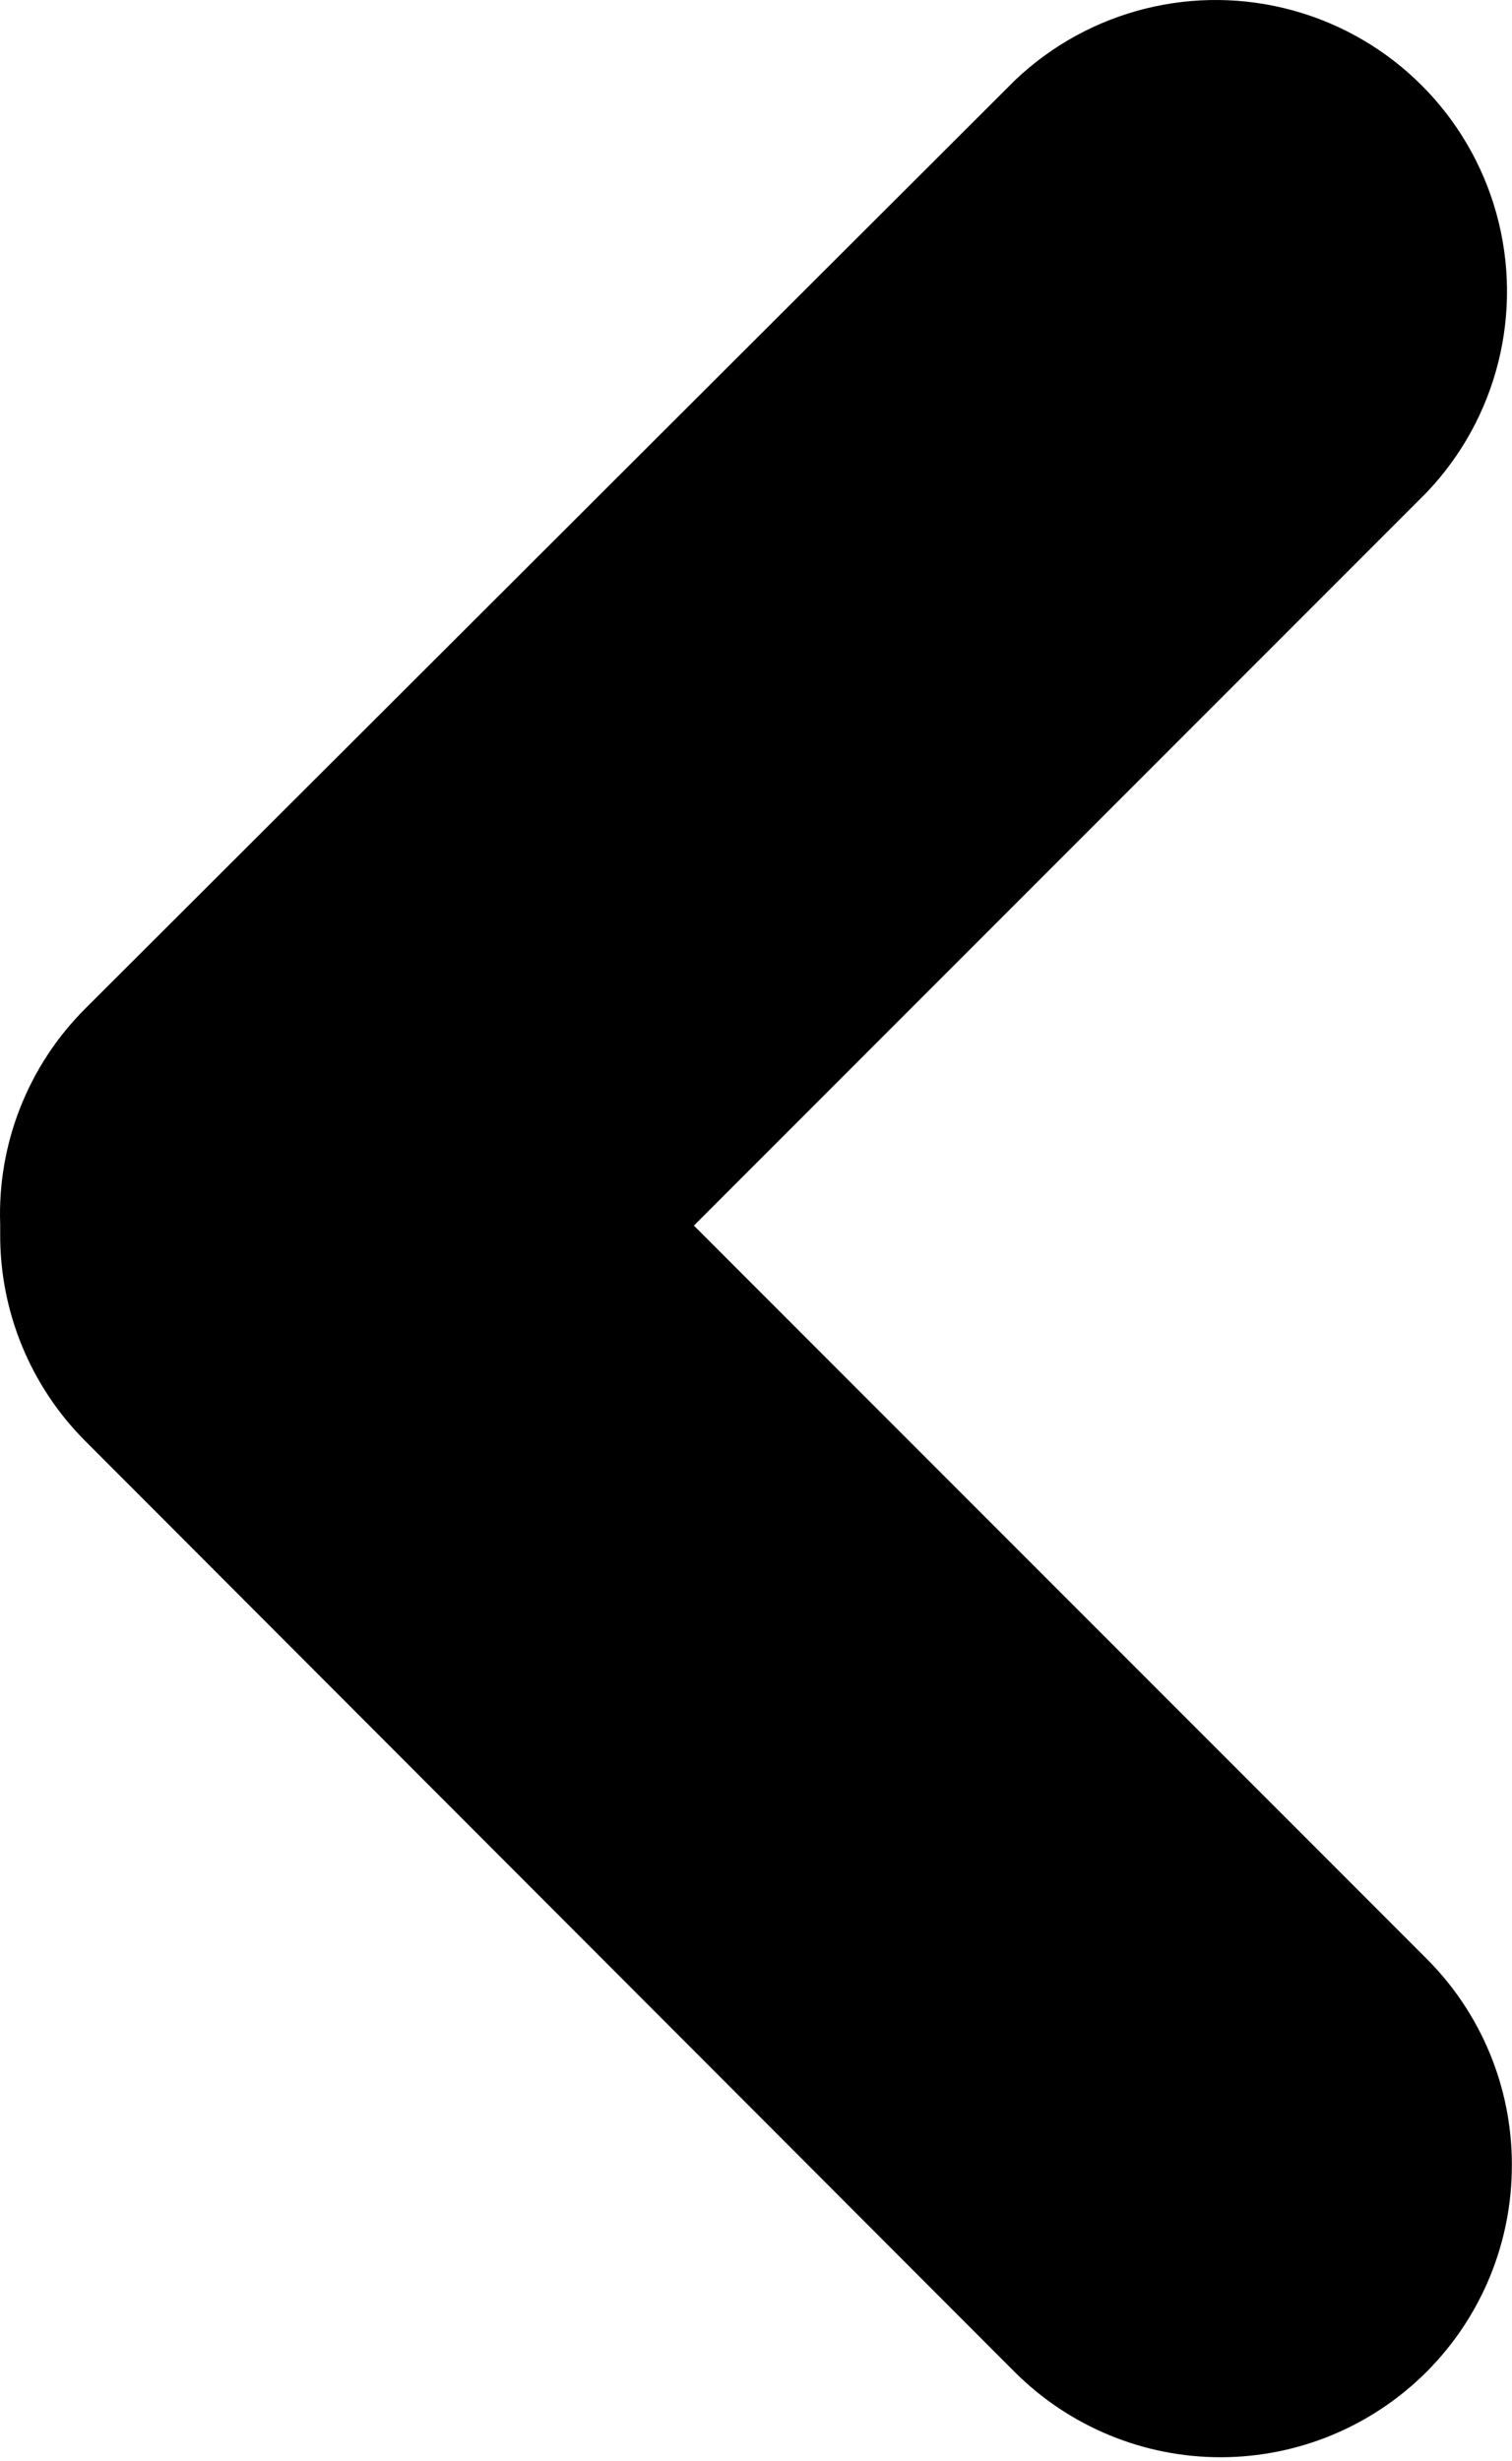 <?xml version="1.0" encoding="UTF-8"?>
<svg width="327px" height="532px" viewBox="0 0 327 532" version="1.1" xmlns="http://www.w3.org/2000/svg" xmlns:xlink="http://www.w3.org/1999/xlink">
    <title>left-arrow</title>
    <g id="Page-1" stroke="none" stroke-width="1" fill="none" fill-rule="evenodd">
        <g id="noun-arrow-3134100" transform="translate(163.487, 265.575) scale(-1, 1) translate(-163.487, -265.575) translate(0.002, 0)" fill="#000000" fill-rule="nonzero">
            <path d="M0.007,467.925 C-0.052,484.655 6.546,500.722 18.343,512.581 C30.144,524.444 46.175,531.124 62.905,531.151 C79.635,531.174 95.69,524.545 107.526,512.725 L308.506,311.515 C320.385,299.64 327.018,283.507 326.932,266.714 L326.932,264.644 L326.932,264.64 C327.545,247.234 320.889,230.355 308.565,218.05 L107.465,17.35 C91.426,2.096 68.555,-3.623 47.223,2.291 C25.891,8.201 9.227,24.877 3.328,46.213 C-2.57,67.545 3.16,90.412 18.426,106.443 L176.906,264.923 L18.426,423.403 C6.617,435.208 -0.012,451.223 0,467.923 L0.007,467.925 Z" id="left-arrow"></path>
        </g>
    </g>
</svg>